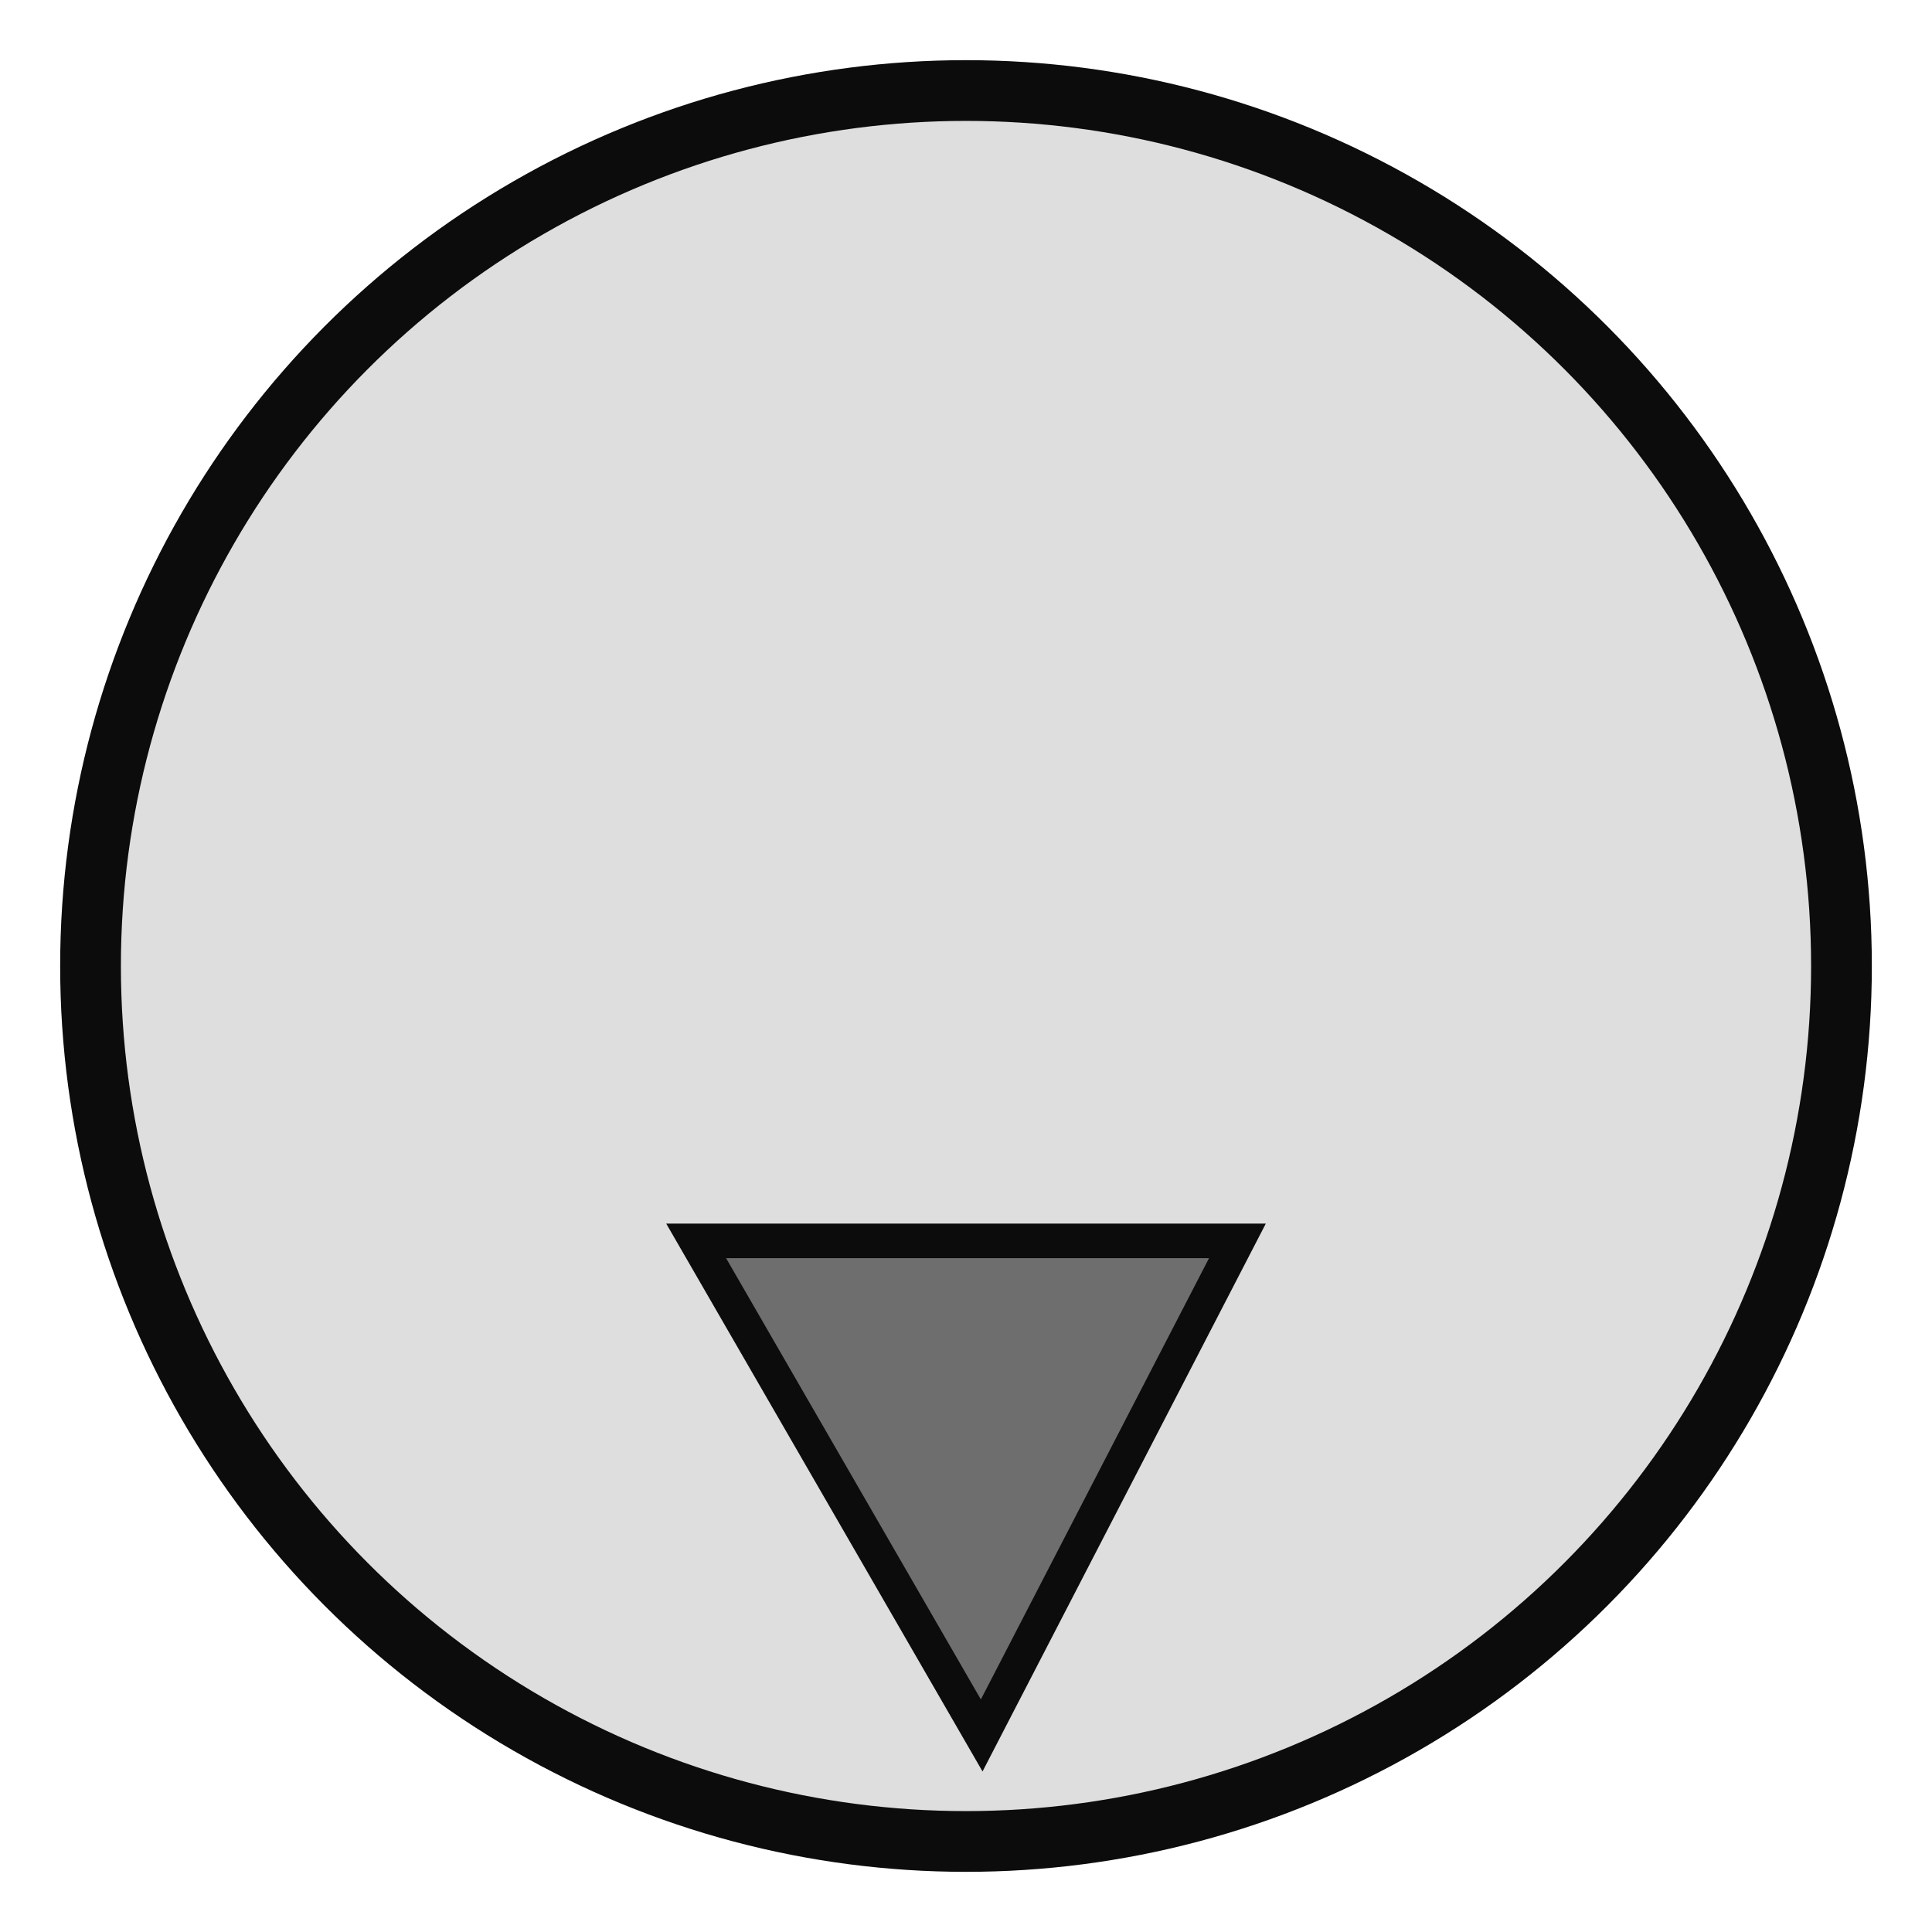 <svg xmlns="http://www.w3.org/2000/svg" xmlns:svg="http://www.w3.org/2000/svg" id="svg2" width="64" height="64" version="1.1" viewBox="0 0 64 64"><g id="layer1" transform="translate(-225.712,-824.403)" style="opacity:.95"><circle style="color:#000;display:inline;overflow:visible;visibility:visible;opacity:1;fill:#000;fill-opacity:.137;fill-rule:evenodd;stroke:#000;stroke-width:2.012;stroke-linecap:butt;stroke-linejoin:miter;stroke-miterlimit:4;stroke-dasharray:none;stroke-dashoffset:0;stroke-opacity:1;marker:none;enable-background:accumulate" id="path4168" cx="257.712" cy="-856.403" r="29.001" transform="scale(1,-1)"/><path style="fill:#000;fill-opacity:.533;fill-rule:evenodd;stroke:#000;stroke-width:1.145px;stroke-linecap:butt;stroke-linejoin:miter;stroke-opacity:1" id="path4206-7" d="m 266.703,865.509 h -17.93 l 9.459,16.383 z"/></g></svg>

